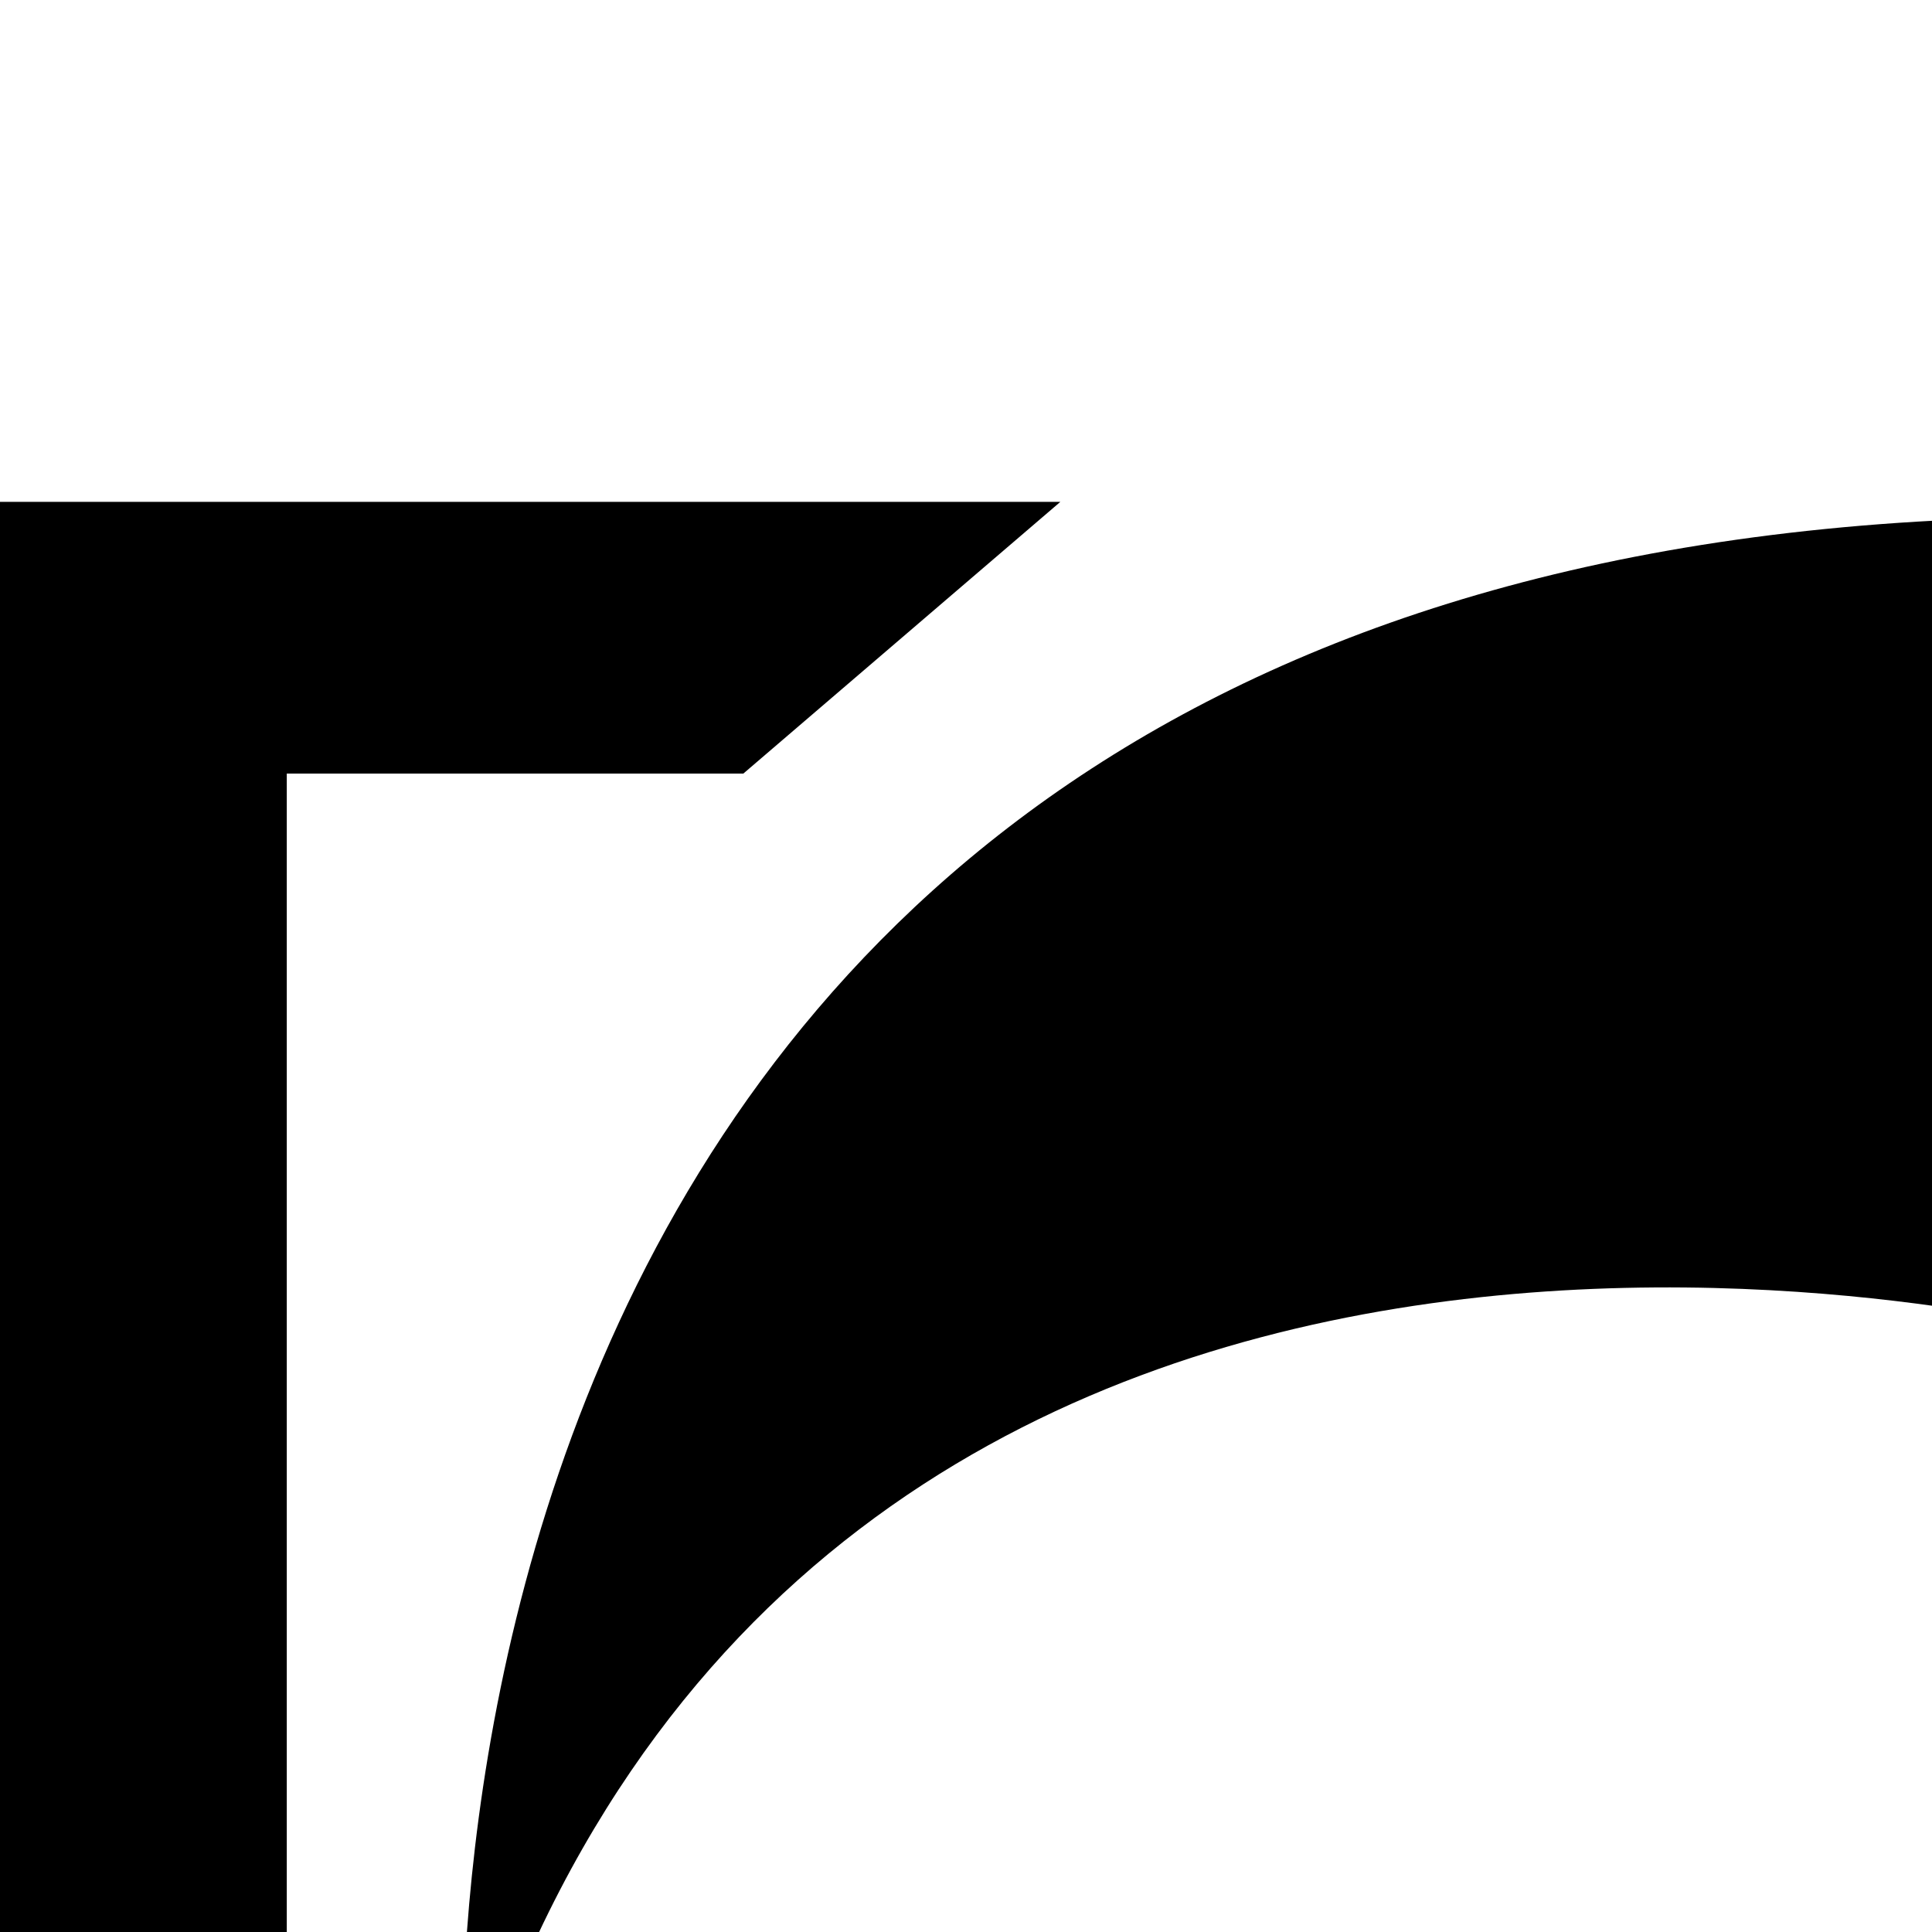 <svg xmlns="http://www.w3.org/2000/svg" version="1.1" viewBox="0 0 512 512" fill="currentColor"><path fill="currentColor" d="m623 474l75-74v265H0V133h281l-84 72H76v388h547zm-73-121v110l238-222L550 28v109c-460 0-427 427-427 427c90-298 427-211 427-211"/></svg>
